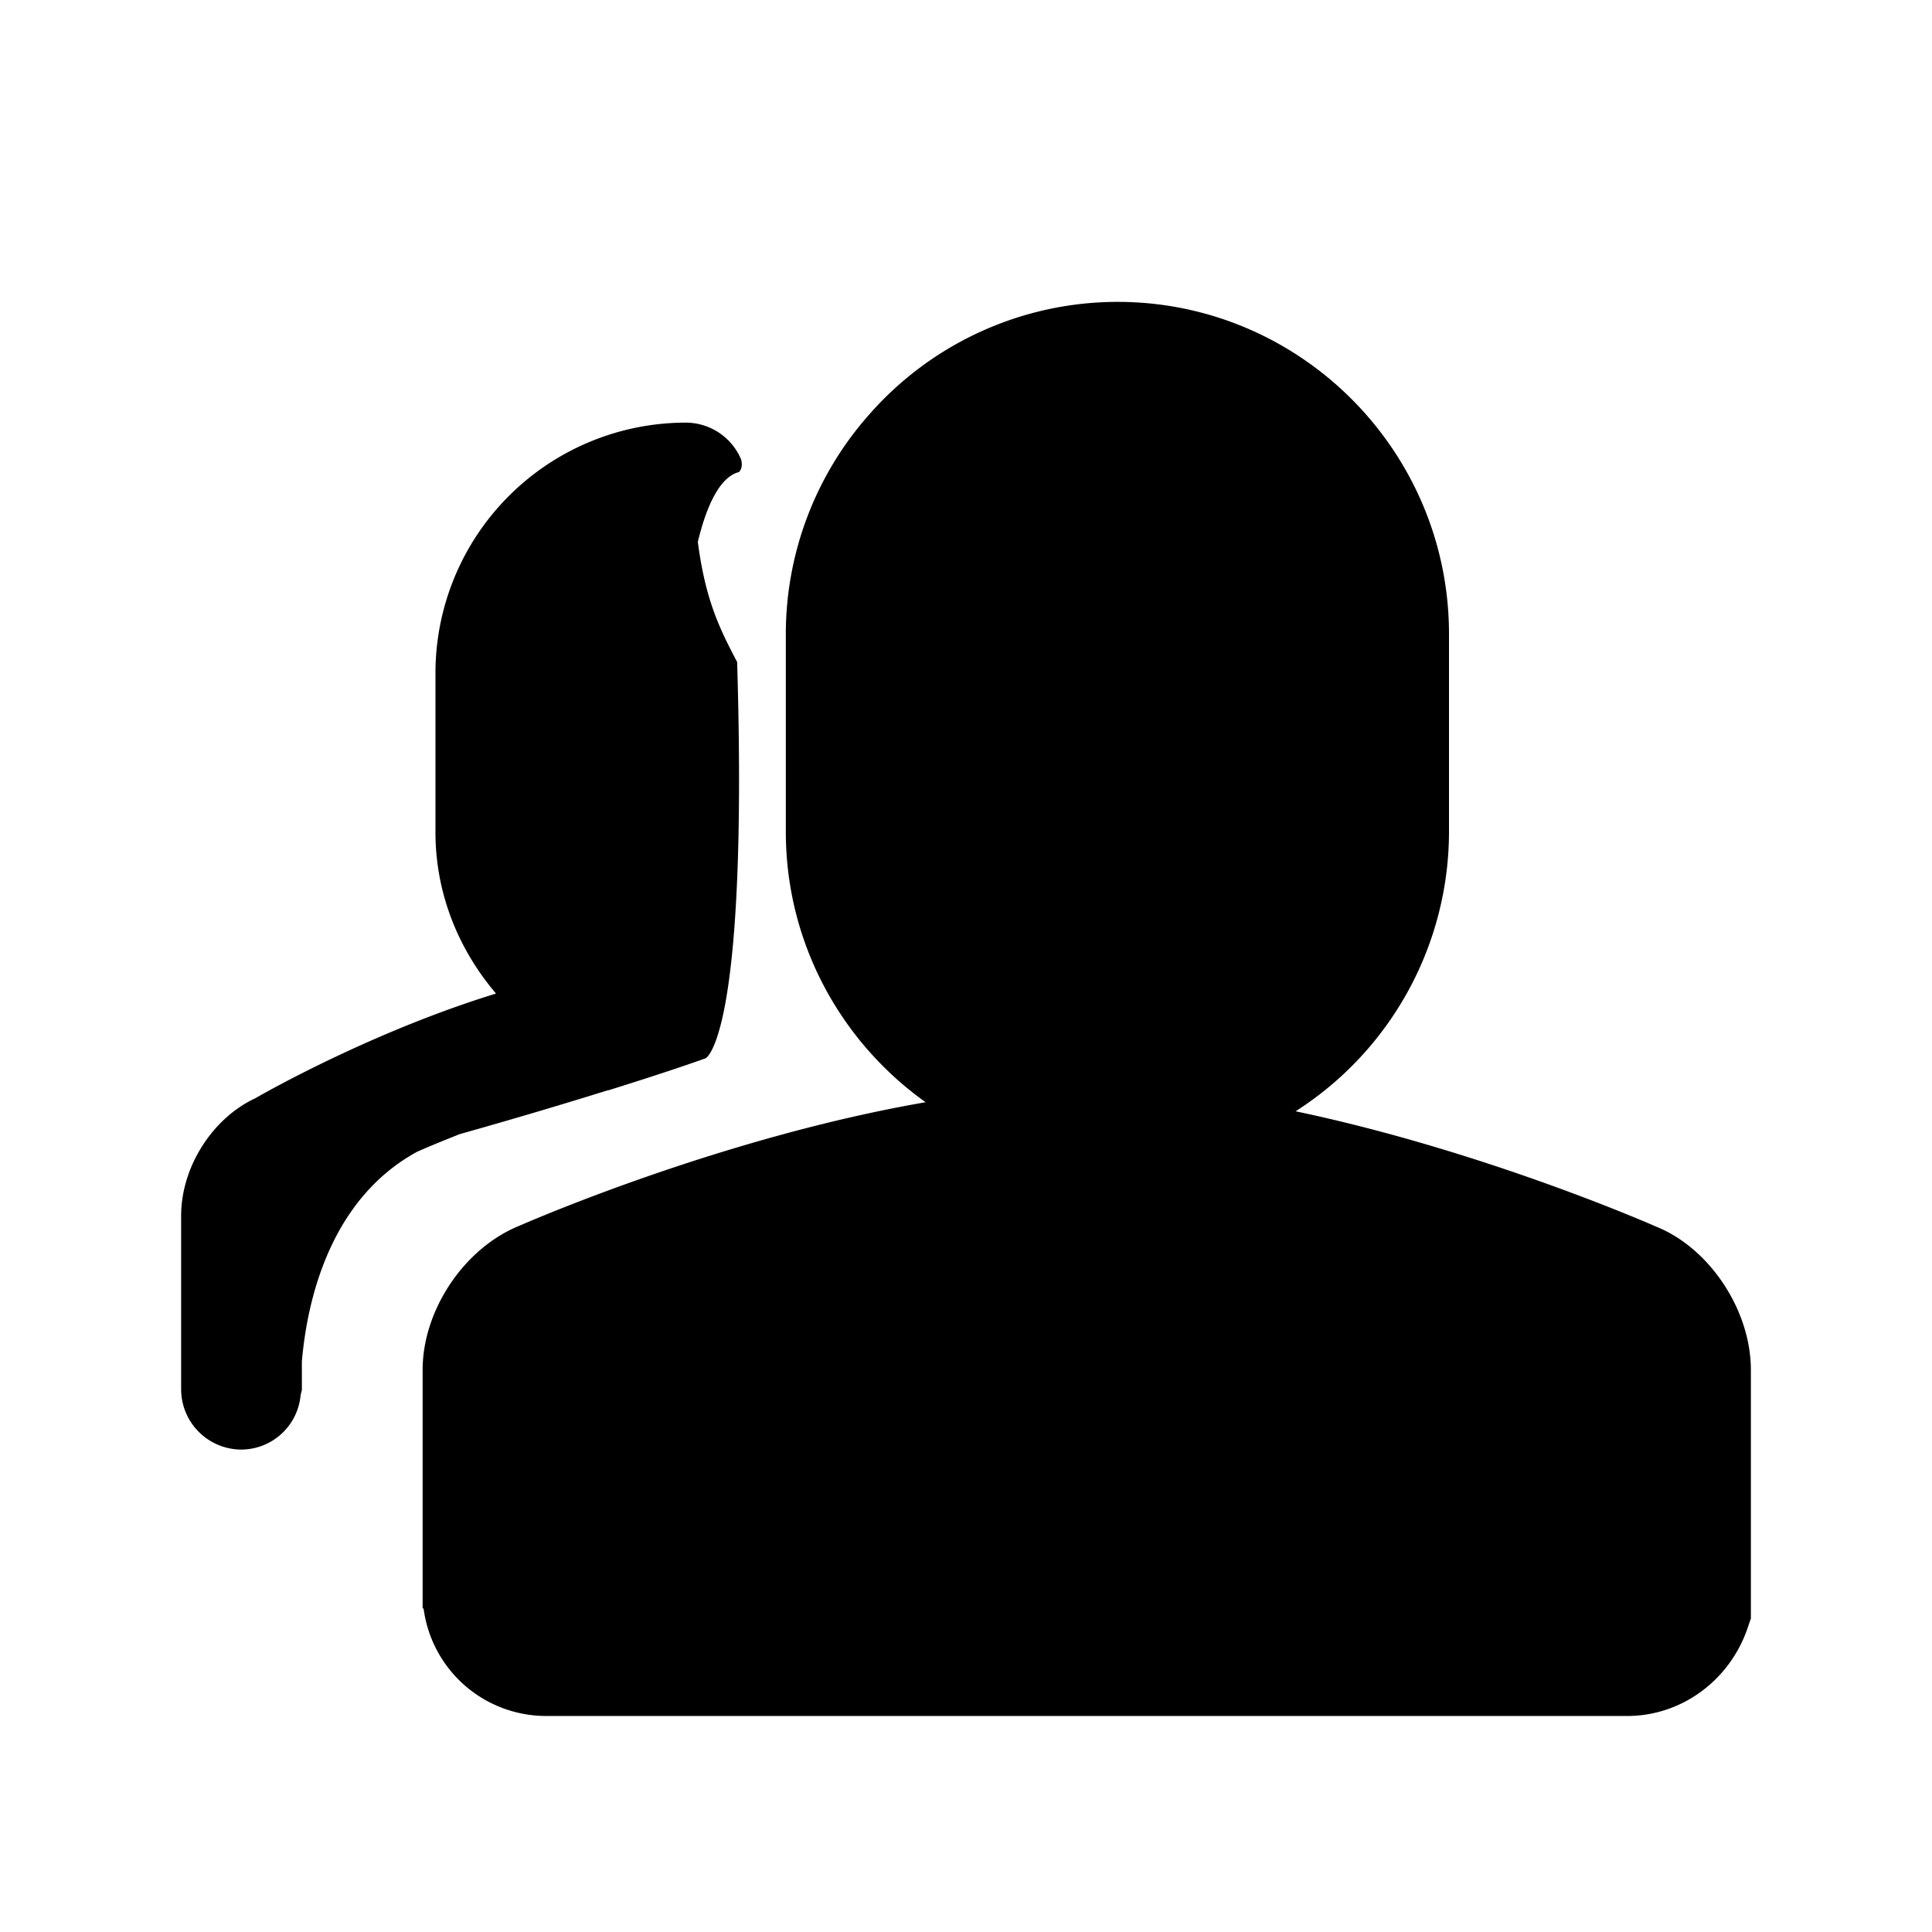 <svg xmlns="http://www.w3.org/2000/svg" viewBox="0 0 1024 1024" version="1.1"><path d="M877.7 650.1c-5-2.2-92.6-40.4-191-61.1A176 176 0 0 0 768 440.8v-104.7C768 239 689.2 160 592.3 160a175.2 175.2 0 0 0-131.6 59.7 175.4 175.4 0 0 0-44.2 116.4v104.7c0 59.1 29.3 111.5 74.1 143.4-108.2 18.7-210.8 63.5-215.6 65.6C245.9 661.7 224 694.5 224 726.1v126.4h0.5a65.5 65.5 0 0 0 65 57h573c28.7 0 54.3-18.8 63.8-46.7l1.7-5v-131.7c0-31.8-22-64.7-50.3-76M322.4 577.9c35-10.9 51.6-17 51.6-17s22.7-10 16.7-210c-14-26.7-24-47.4-24-125.3V304.2s6-49.3 25-54c1.5-1.6 1.8-4 1.1-6.7a31.9 31.9 0 0 0-29.4-19.5 132.8 132.8 0 0 0-132.6 132.8v84.3c0 32.7 12.4 62.4 32.1 85.5-62.7 19.3-117.5 49.7-127.6 55.5C112.4 592.8 96 618.7 96 644.4v91.9a32 32 0 0 0 32 32 31.7 31.7 0 0 0 31.3-28.5c0.1-1.2 0.7-2.3 0.7-3.5v-14.7c2.6-30.3 13.9-85.3 61-111.1 7.2-3.2 14.9-6.3 22.7-9.4a2978.9 2978.9 0 0 0 78.7-23.3" p-id="1165"></path></svg>